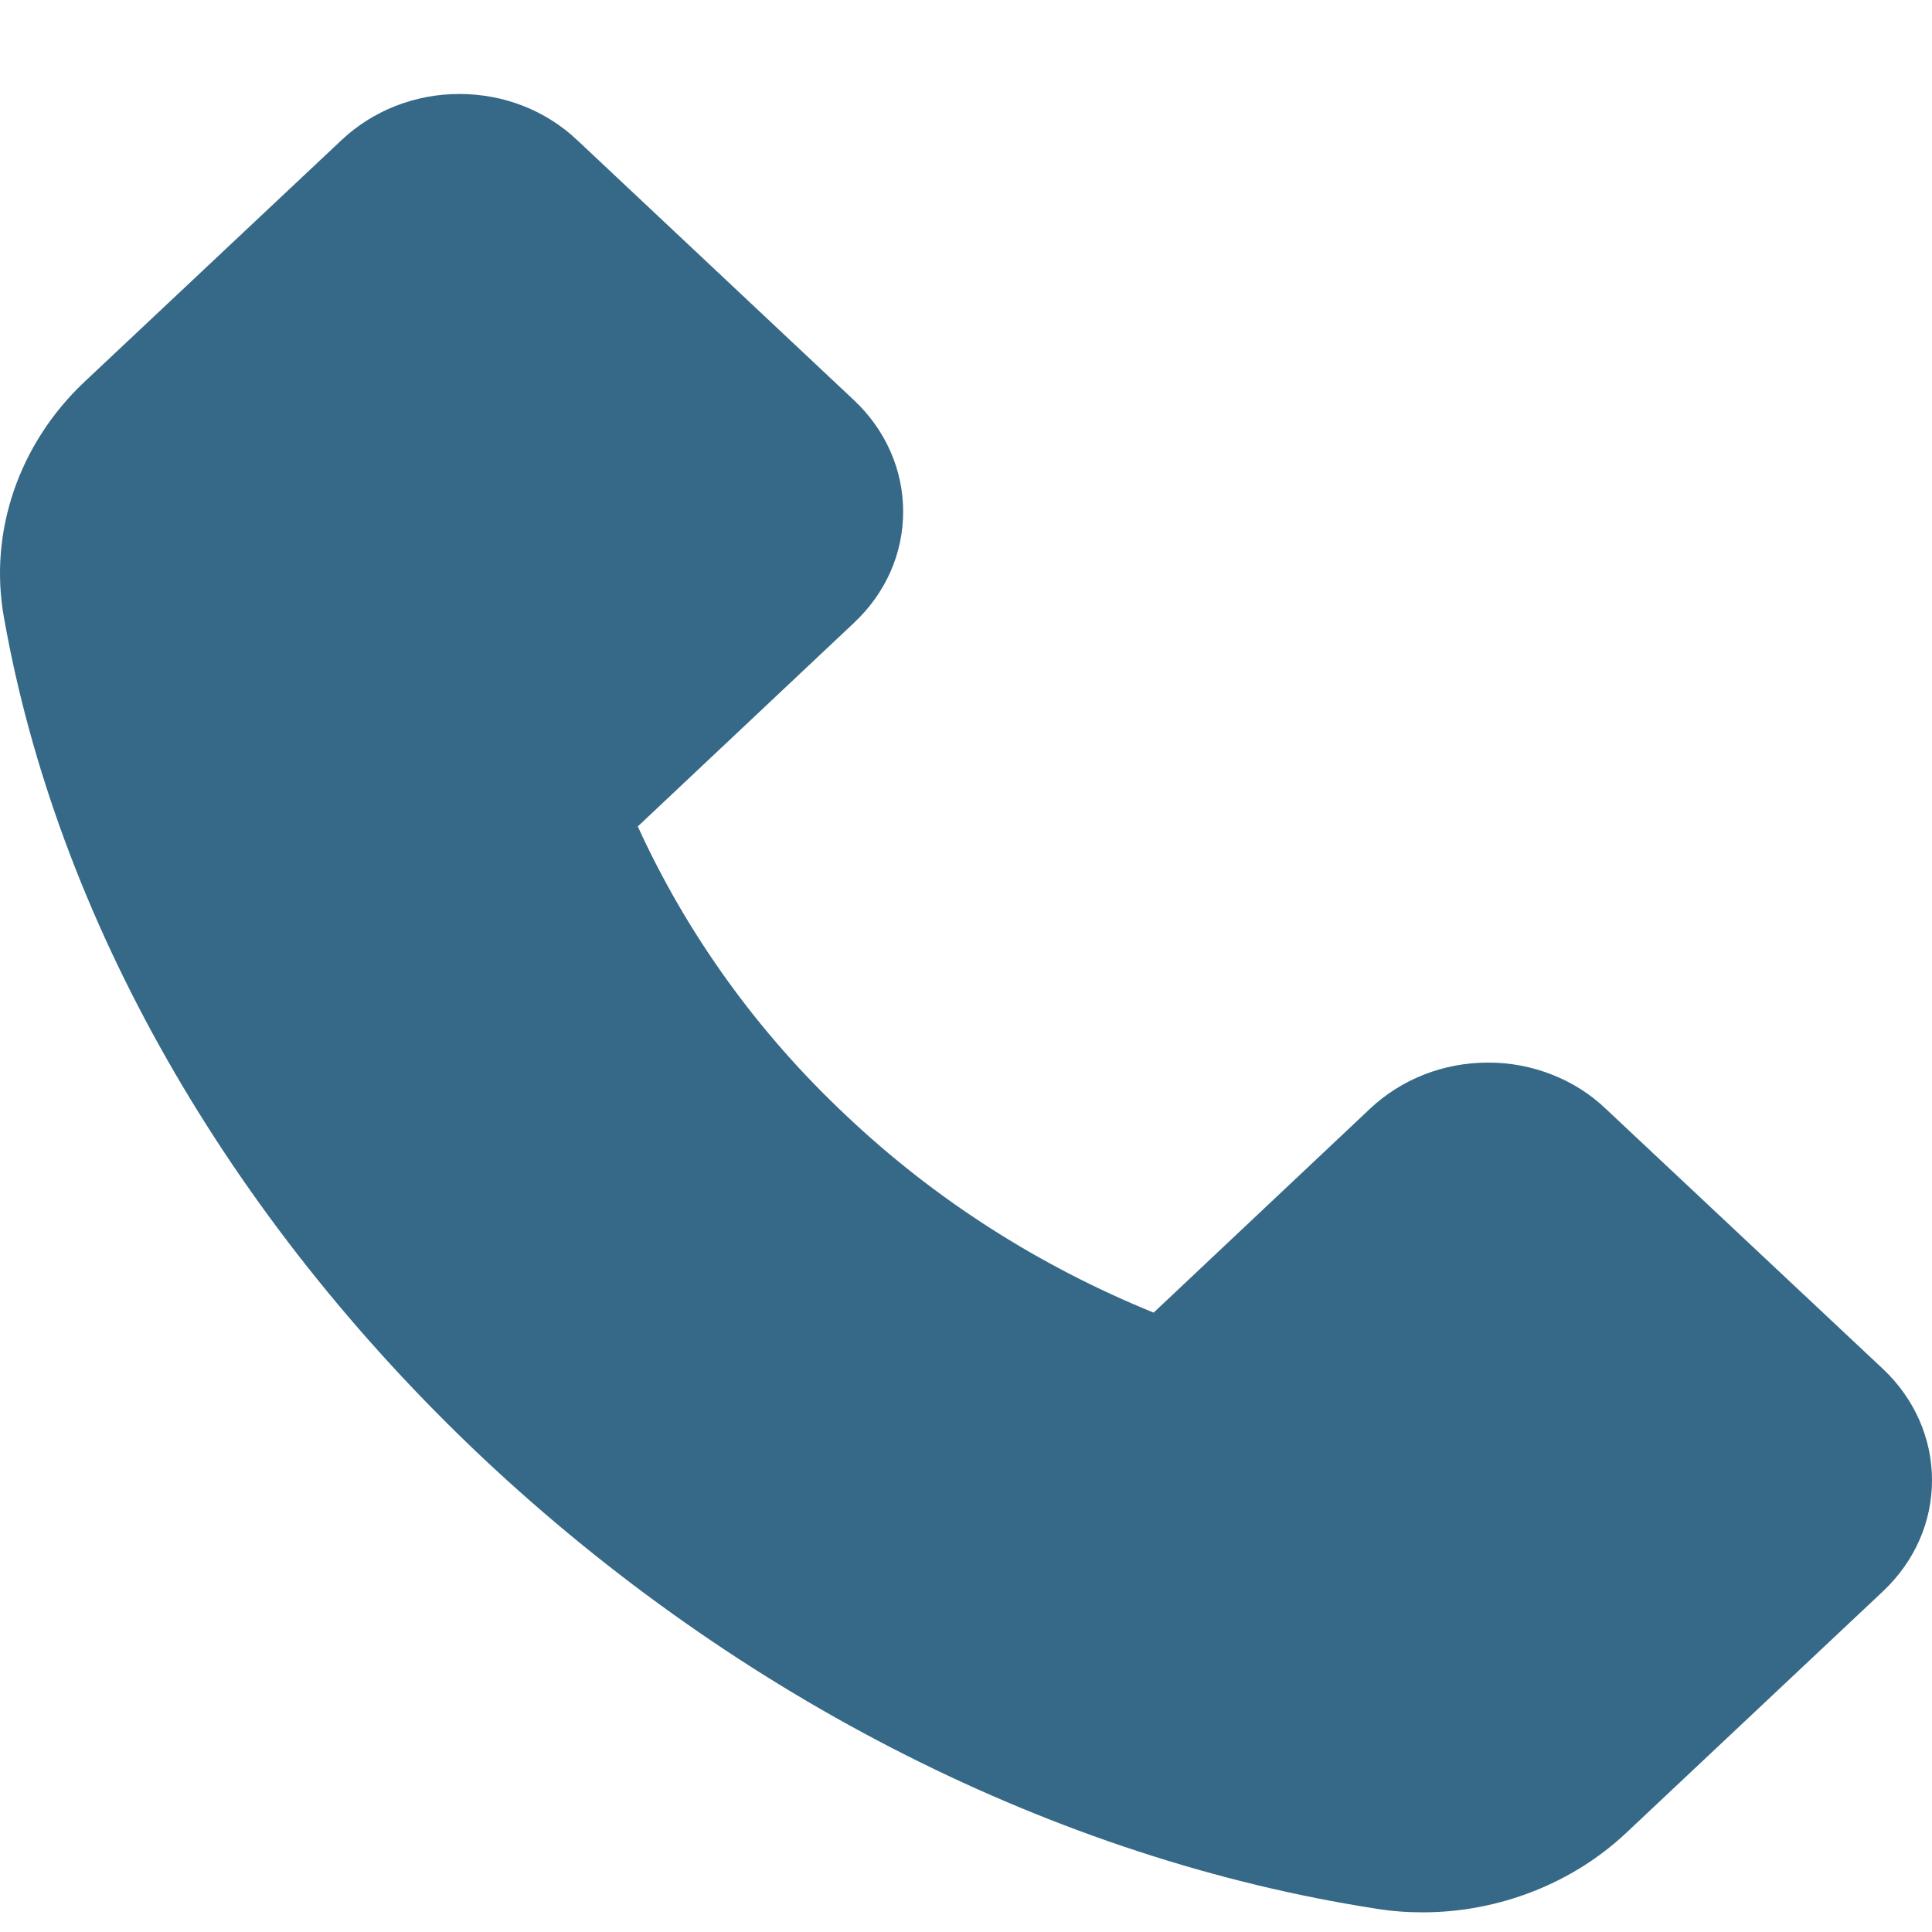 <svg width="17" height="17" viewBox="0 0 17 17" fill="none" xmlns="http://www.w3.org/2000/svg">
<path d="M0.742 3.361L3.005 1.233C3.281 0.973 3.651 0.827 4.042 0.827C4.433 0.827 4.802 0.971 5.079 1.233L7.516 3.523C7.792 3.783 7.947 4.133 7.947 4.501C7.947 4.871 7.794 5.217 7.516 5.479L5.612 7.272C6.046 8.223 6.669 9.088 7.448 9.818C8.228 10.556 9.14 11.138 10.151 11.55L12.055 9.756C12.331 9.496 12.701 9.35 13.092 9.35C13.285 9.349 13.476 9.385 13.654 9.455C13.832 9.524 13.994 9.627 14.129 9.756L16.569 12.046C16.845 12.306 17 12.656 17 13.024C17 13.394 16.847 13.739 16.569 14.002L14.308 16.129C13.836 16.573 13.186 16.827 12.518 16.827C12.38 16.827 12.246 16.817 12.11 16.795C9.297 16.359 6.505 14.949 4.25 12.83C1.997 10.706 0.501 8.078 0.034 5.429C-0.1 4.677 0.168 3.903 0.742 3.361ZM1.541 5.191C1.955 7.548 3.302 9.9 5.332 11.81C7.361 13.72 9.858 14.987 12.363 15.377C12.678 15.427 13.001 15.327 13.23 15.113L15.451 13.024L15.5 13.827L14.5 14.827L12.055 16.129L9.5 14.55C7.375 16.314 6.38 12.797 5.332 11.81C4.283 10.823 2.011 9.637 1.5 8.327L1 3.827L4.044 1.827L6.398 3.955L4.044 2.285L1.823 4.375C1.594 4.591 1.487 4.895 1.541 5.191Z" fill="#356987"/>
</svg>
